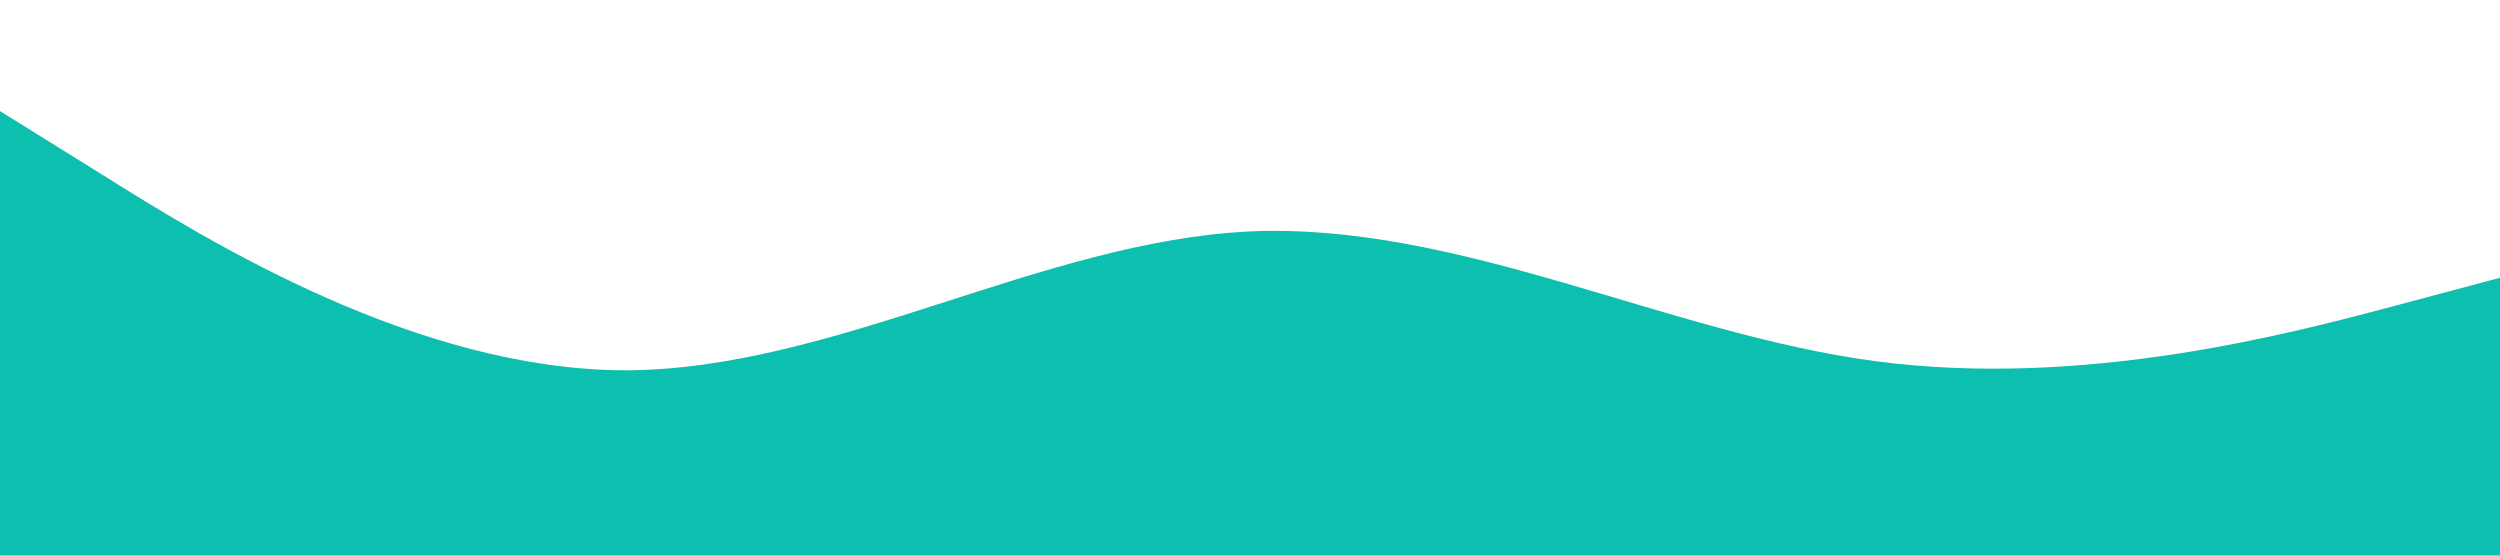 <?xml version="1.0" standalone="no"?><svg xmlns="http://www.w3.org/2000/svg" viewBox="0 0 1440 320"><path fill="#0CBFAE" fill-opacity="1" d="M0,64L60,101.3C120,139,240,213,360,213.3C480,213,600,139,720,133.3C840,128,960,192,1080,208C1200,224,1320,192,1380,176L1440,160L1440,320L1380,320C1320,320,1200,320,1080,320C960,320,840,320,720,320C600,320,480,320,360,320C240,320,120,320,60,320L0,320Z"></path></svg>